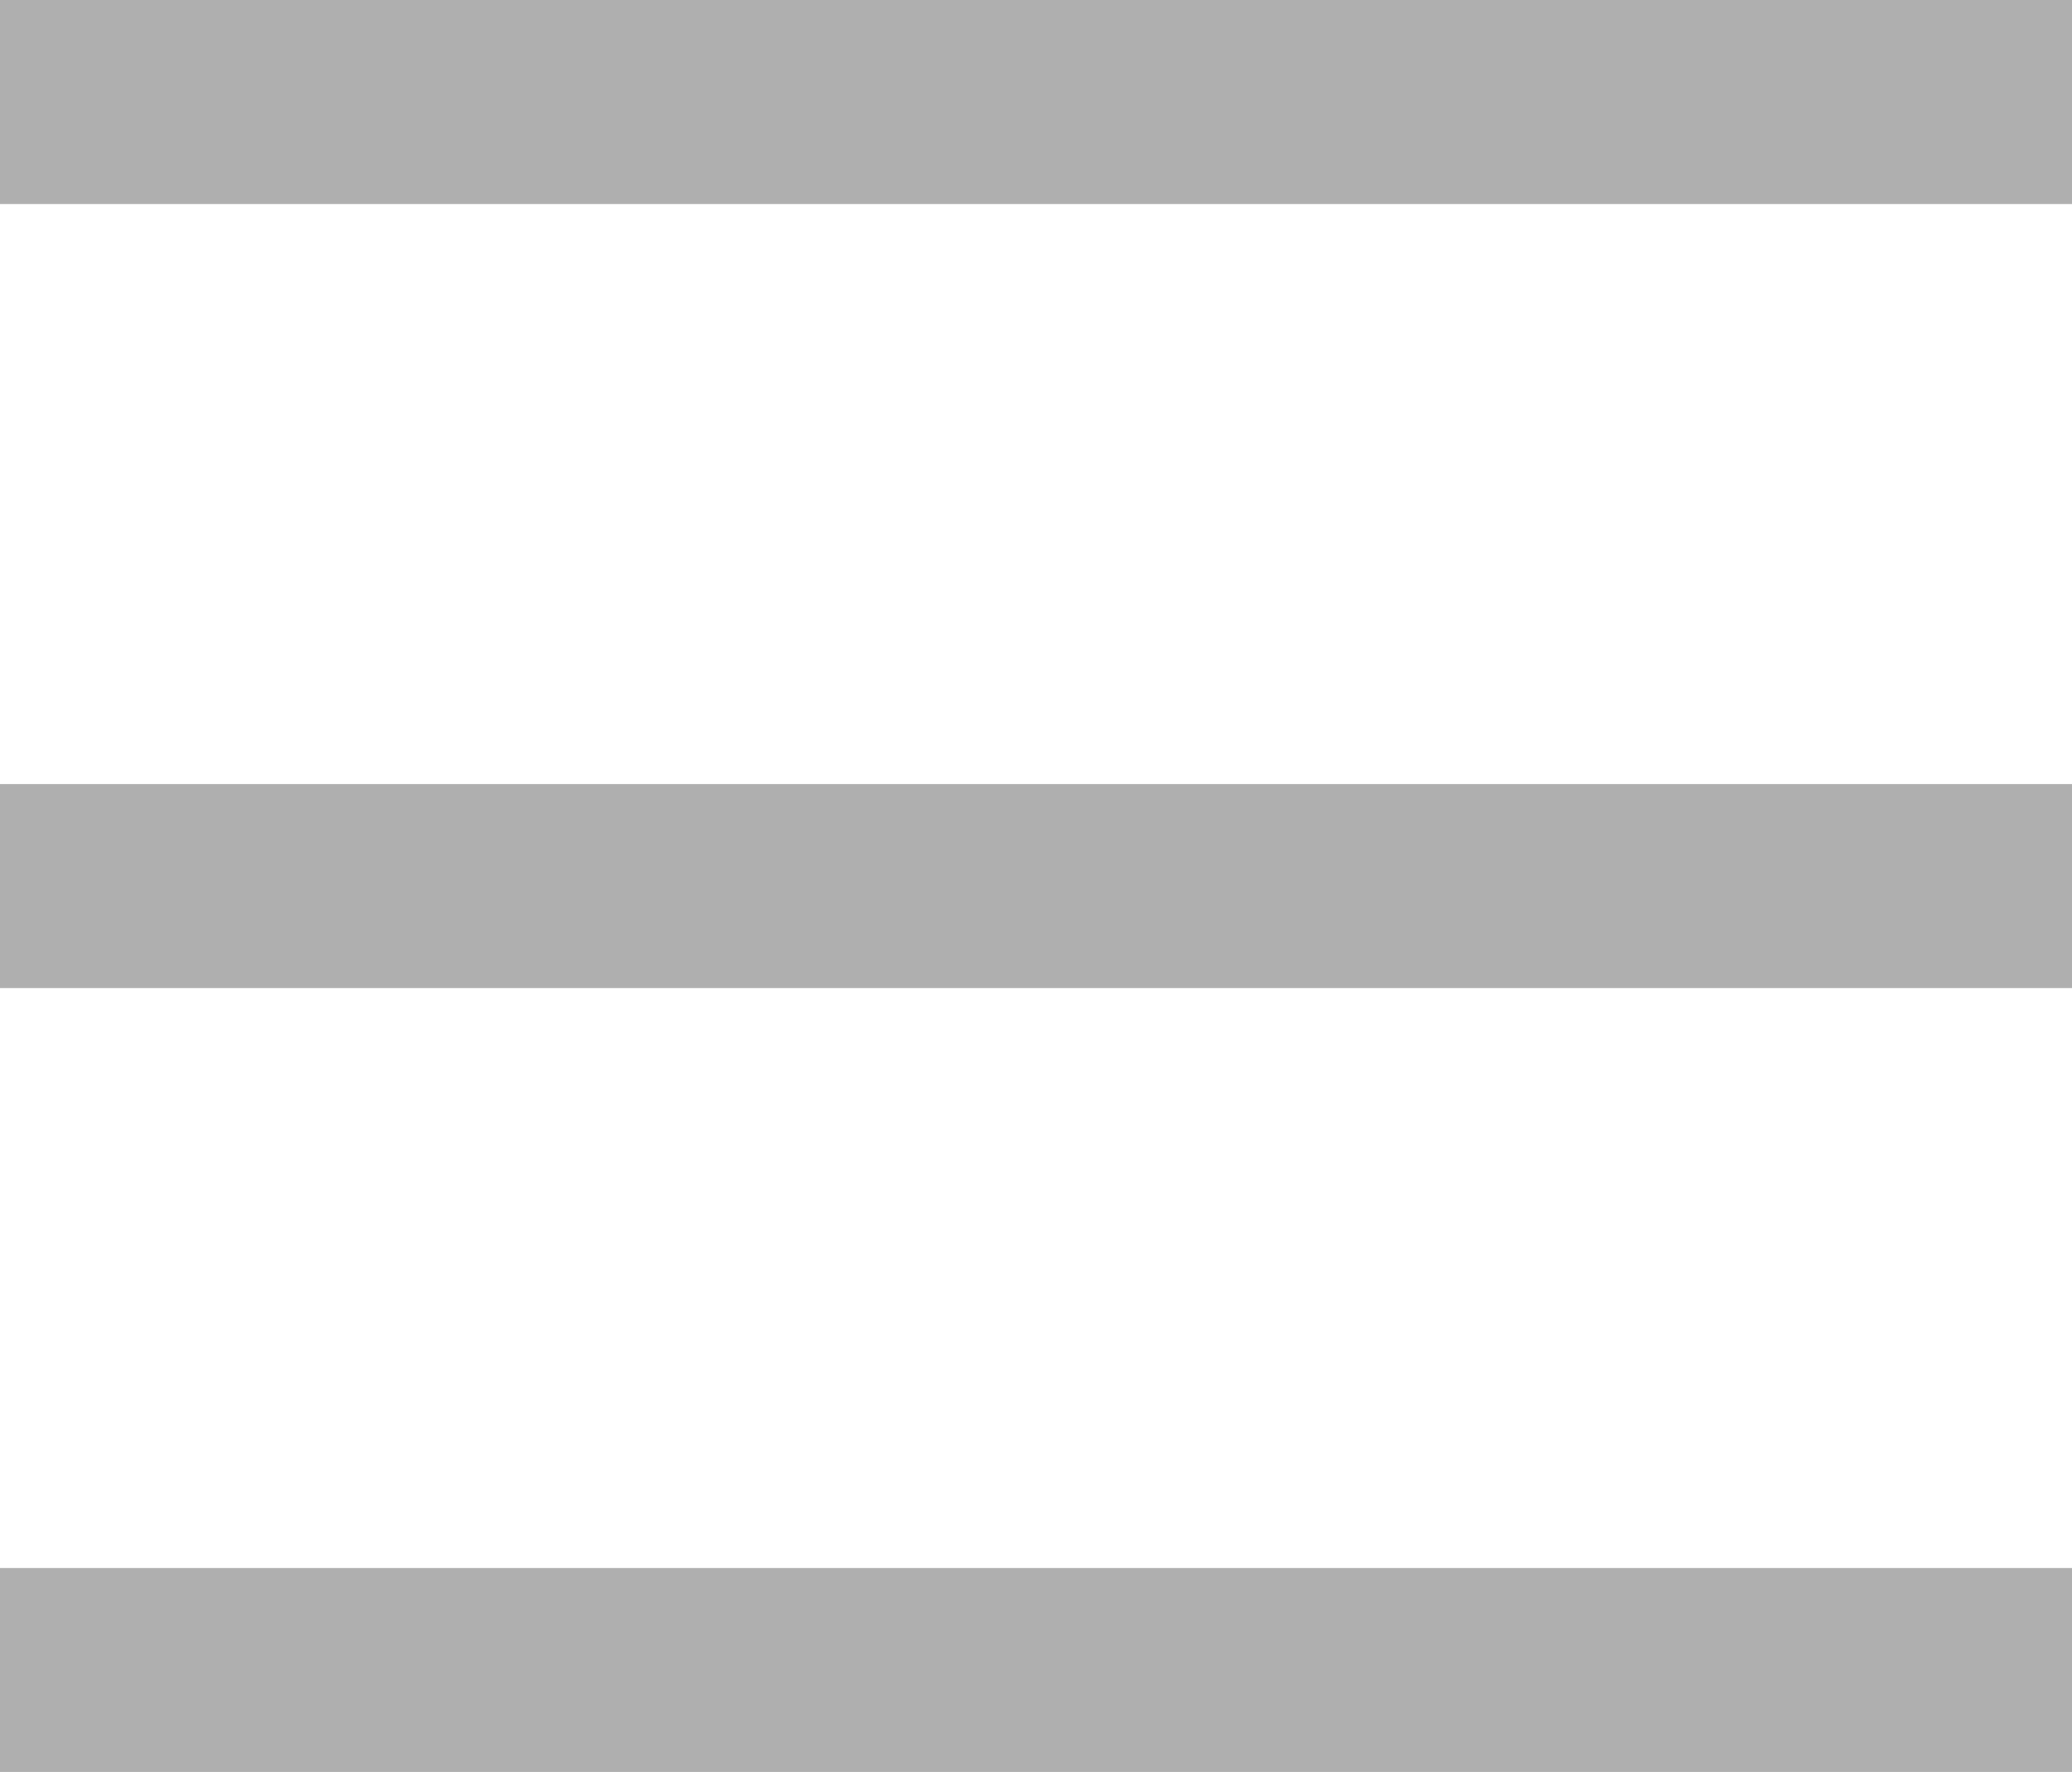 <svg id="menu" xmlns="http://www.w3.org/2000/svg" width="22.339" height="19.104" viewBox="0 0 22.339 19.104">
  <path id="Path_29" data-name="Path 29" d="M5.625,6.75H27.964v2.2H5.625Z" transform="translate(-5.625 -6.75)" fill="#afafaf"/>
  <path id="Path_30" data-name="Path 30" d="M5.625,16.875H27.964v2.2H5.625Z" transform="translate(-5.625 -8.422)" fill="#afafaf"/>
  <path id="Path_31" data-name="Path 31" d="M5.625,27H27.964v2.2H5.625Z" transform="translate(-5.625 -10.095)" fill="#afafaf"/>
</svg>
